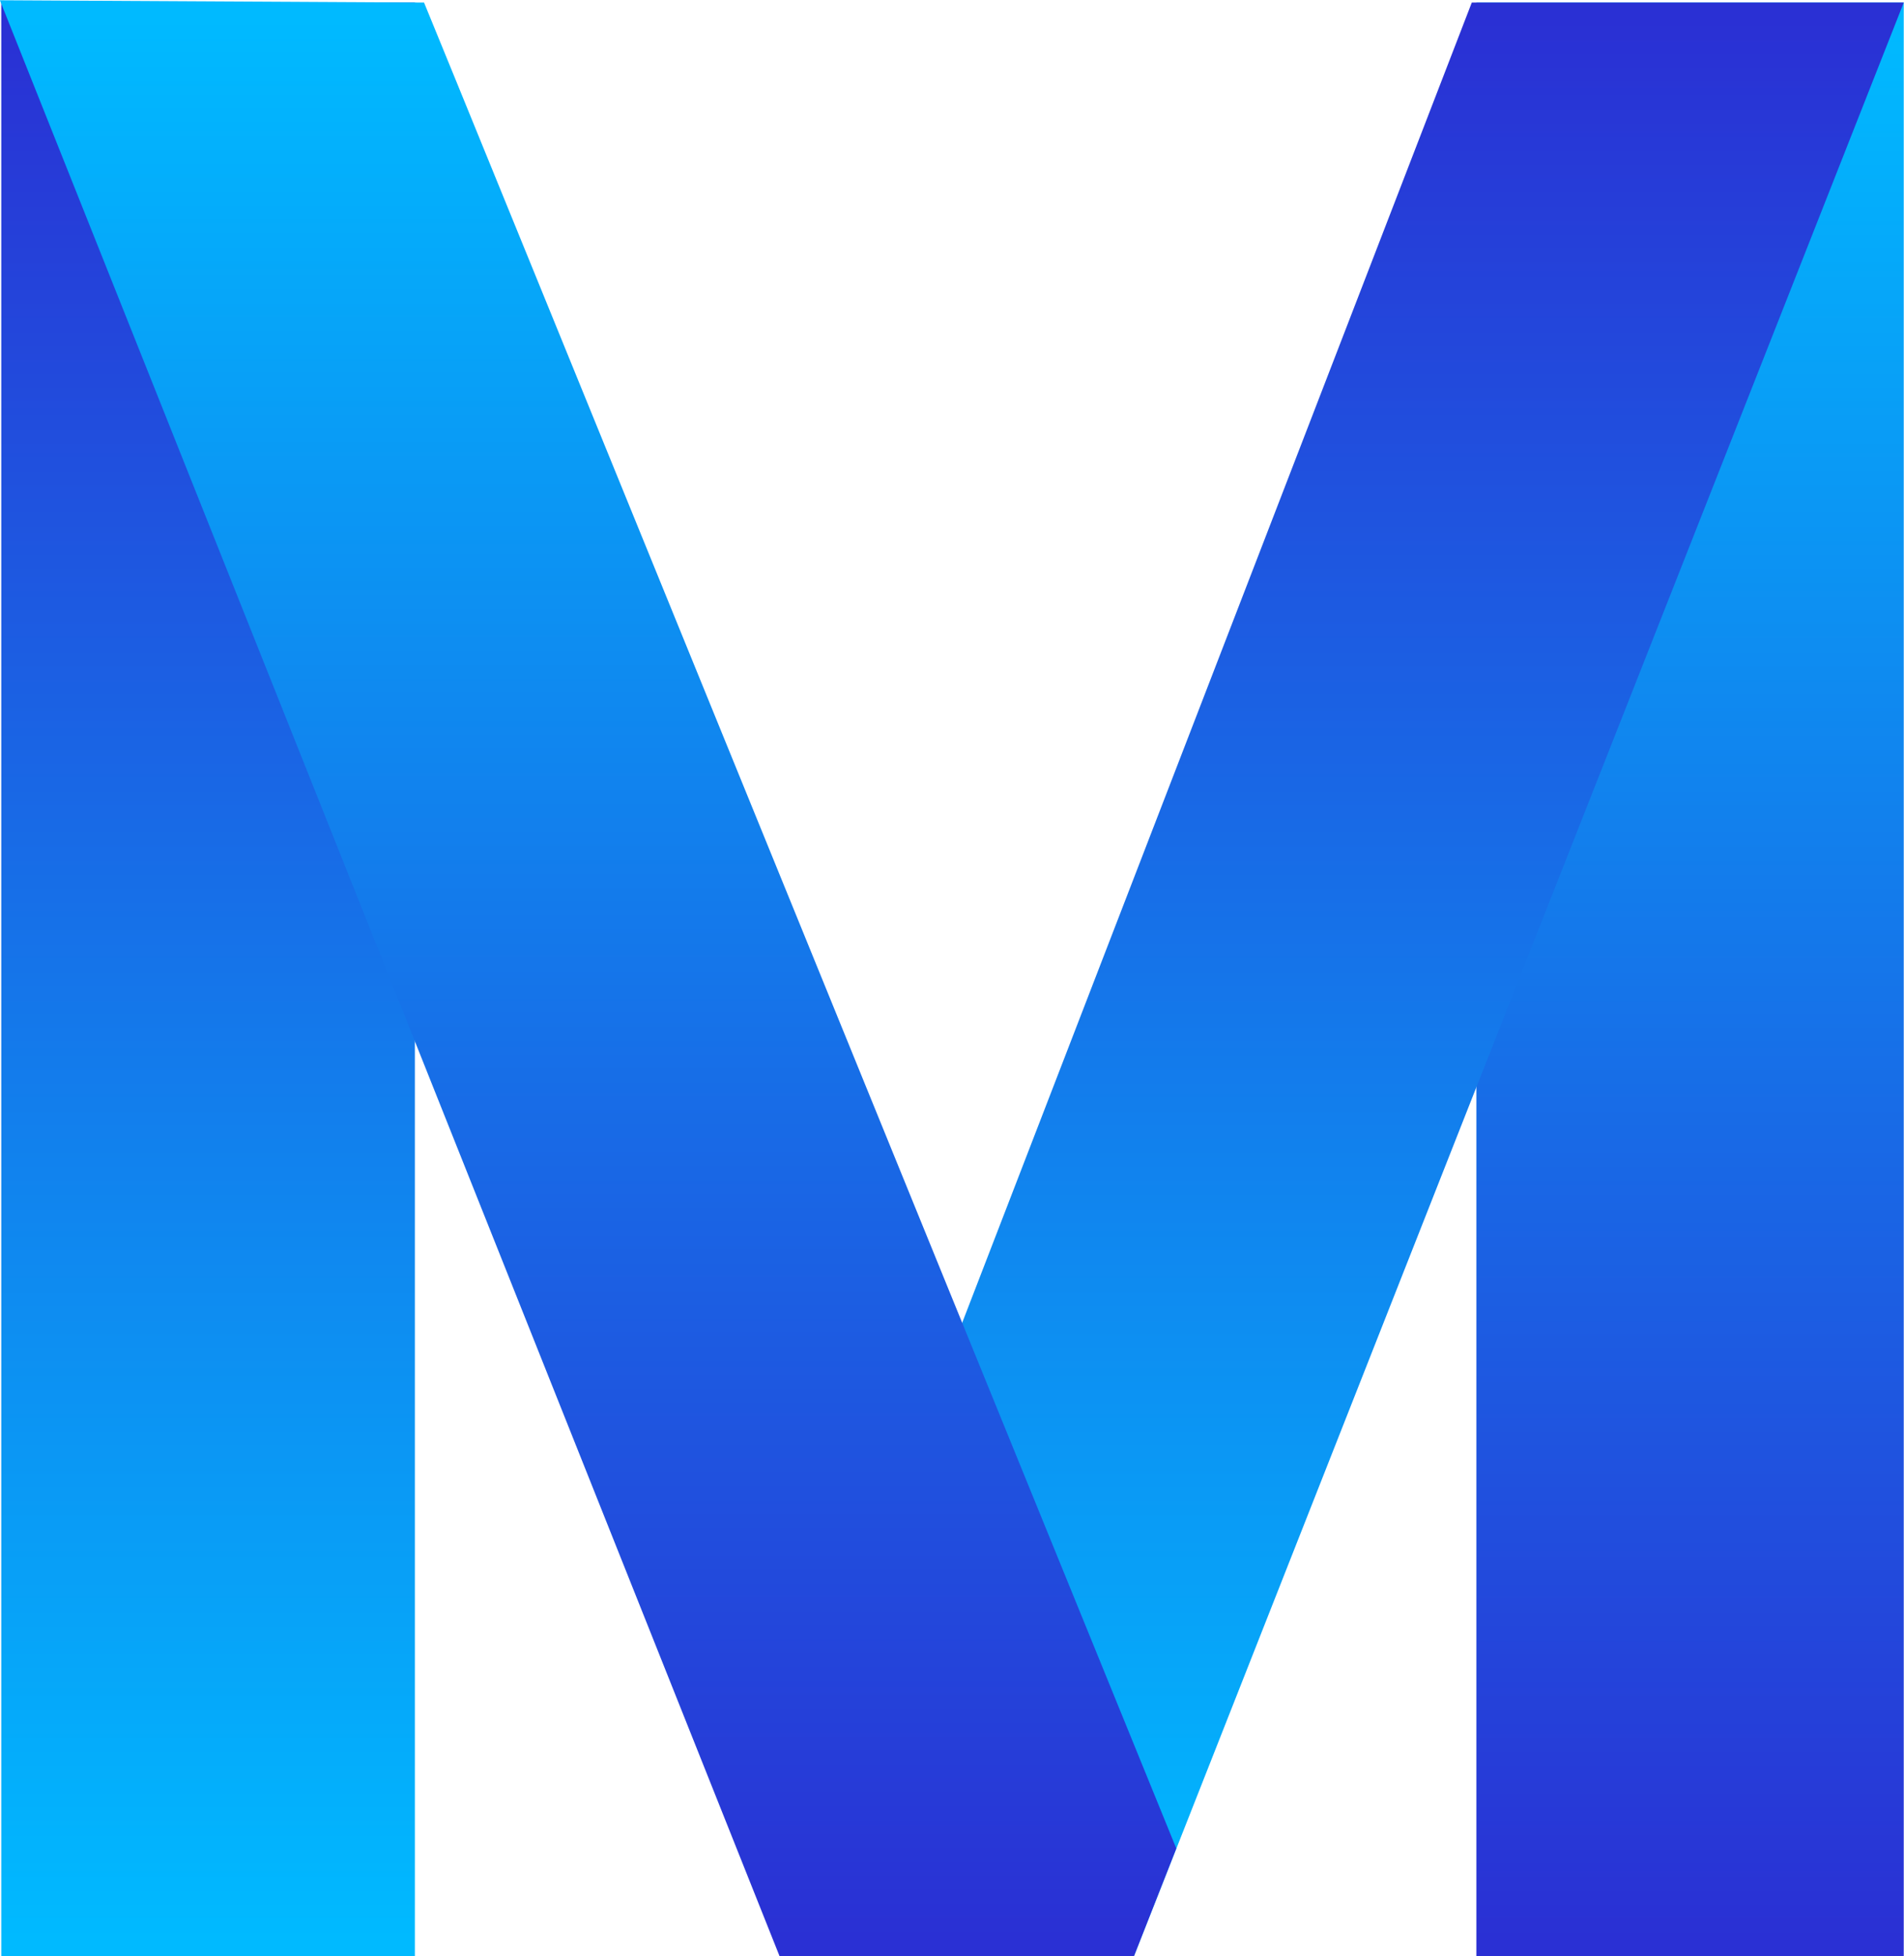 <?xml version="1.0" encoding="UTF-8"?>
<svg width="1865px" height="1915px" viewBox="0 0 1865 1915" version="1.1" xmlns="http://www.w3.org/2000/svg" xmlns:xlink="http://www.w3.org/1999/xlink">
    <!-- Generator: Sketch 40.3 (33839) - http://www.bohemiancoding.com/sketch -->
    <title>Group</title>
    <desc>Created with Sketch.</desc>
    <defs>
        <linearGradient x1="50%" y1="100%" x2="50%" y2="0%" id="linearGradient-1">
            <stop stop-color="#00BAFF" offset="0%"></stop>
            <stop stop-color="#2A30D4" offset="100%"></stop>
        </linearGradient>
        <linearGradient x1="50%" y1="-1.11022302e-14%" x2="50%" y2="100%" id="linearGradient-2">
            <stop stop-color="#00BAFF" offset="0%"></stop>
            <stop stop-color="#2A30D4" offset="100%"></stop>
        </linearGradient>
    </defs>
    <g id="Page-1" stroke="none" stroke-width="1" fill="none" fill-rule="evenodd">
        <g id="Artboard-2" transform="translate(-878, -853)">
            <g id="Group" transform="translate(877, 853)">
                <rect id="Rectangle" fill="url(#linearGradient-1)" x="2.251" y="2.5" width="405.108" height="1912.5"></rect>
                <rect id="Rectangle-Copy" fill="url(#linearGradient-2)" x="1447.137" y="2.5" width="418.612" height="1912.5"></rect>
                <polyline id="Path-2" fill="url(#linearGradient-1)" points="943.002 1296.25 1442.636 2.5 1865.749 2.5 1111.798 1915"></polyline>
                <path d="M416.361,2.5 C416.812,2.5 1153.209,1809.7 1153.209,1809.7 L1111.798,1915 L764.53,1915 L0.9,0.25 C0.9,0.25 415.911,2.5 416.361,2.5 Z" id="Path-3" fill="url(#linearGradient-2)"></path>
            </g>
        </g>
    </g>
</svg>